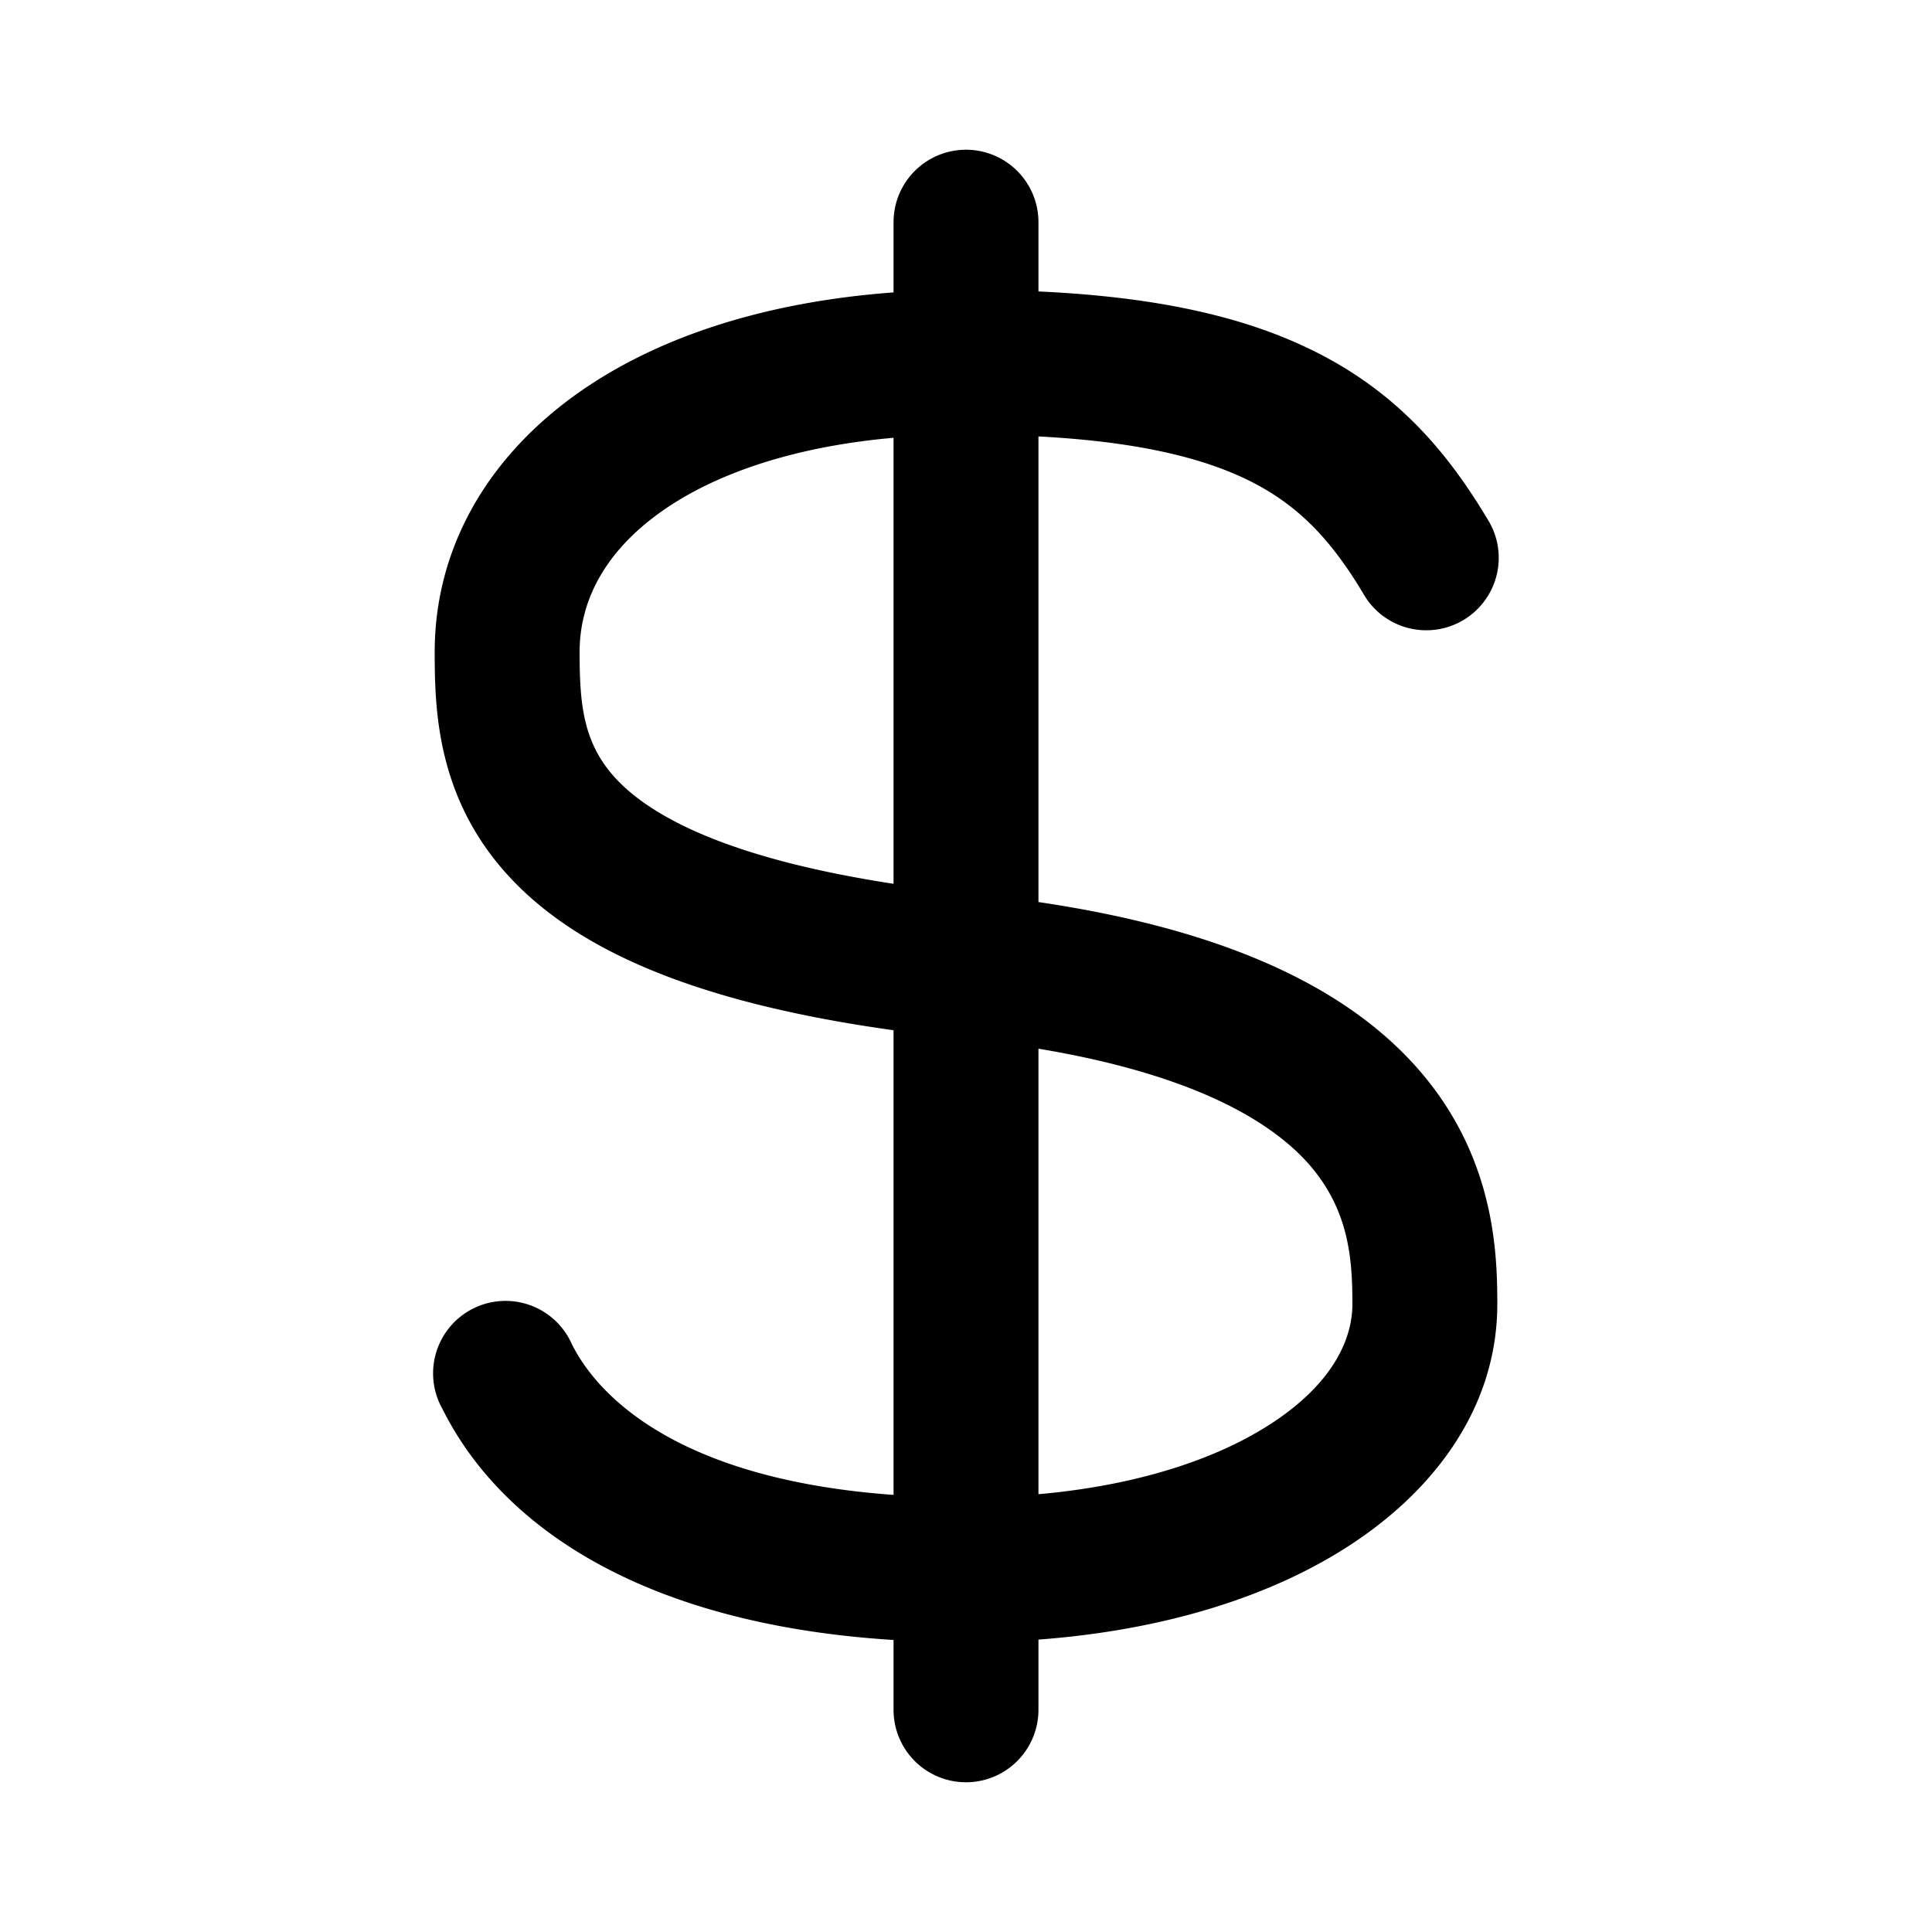 <svg xmlns="http://www.w3.org/2000/svg" width="20" height="20" fill="currentColor" viewBox="0 0 20 20"><path fill-rule="evenodd" d="M10 1.55a.75.75 0 0 1 .75.75v.717c1.173.054 2.074.244 2.792.588.893.426 1.428 1.054 1.851 1.76a.75.75 0 1 1-1.286.77c-.327-.543-.667-.916-1.212-1.177-.467-.223-1.131-.387-2.145-.44v4.82c1.996.295 3.212.914 3.923 1.72.8.907.827 1.905.827 2.442 0 1.096-.688 1.993-1.66 2.58-.81.49-1.87.802-3.09.893v.727a.75.75 0 1 1-1.5 0v-.723c-2.57-.161-4.054-1.158-4.67-2.392a.75.75 0 1 1 1.34-.67c.294.587 1.168 1.405 3.33 1.56v-4.81c-1.962-.273-3.173-.784-3.89-1.498-.84-.835-.86-1.807-.86-2.417 0-1.128.601-2.095 1.584-2.75.814-.543 1.893-.879 3.166-.973V2.3a.75.75 0 0 1 .75-.75Zm-.75 2.982c-1.023.09-1.802.362-2.334.716C6.274 5.676 6 6.208 6 6.75c0 .564.04.977.418 1.354.367.365 1.148.787 2.832 1.045V4.532Zm1.5 6.324v4.612c.982-.087 1.766-.34 2.315-.672.686-.414.935-.892.935-1.296 0-.463-.034-.976-.452-1.45-.373-.422-1.149-.919-2.798-1.194Z" clip-rule="evenodd"/></svg>
